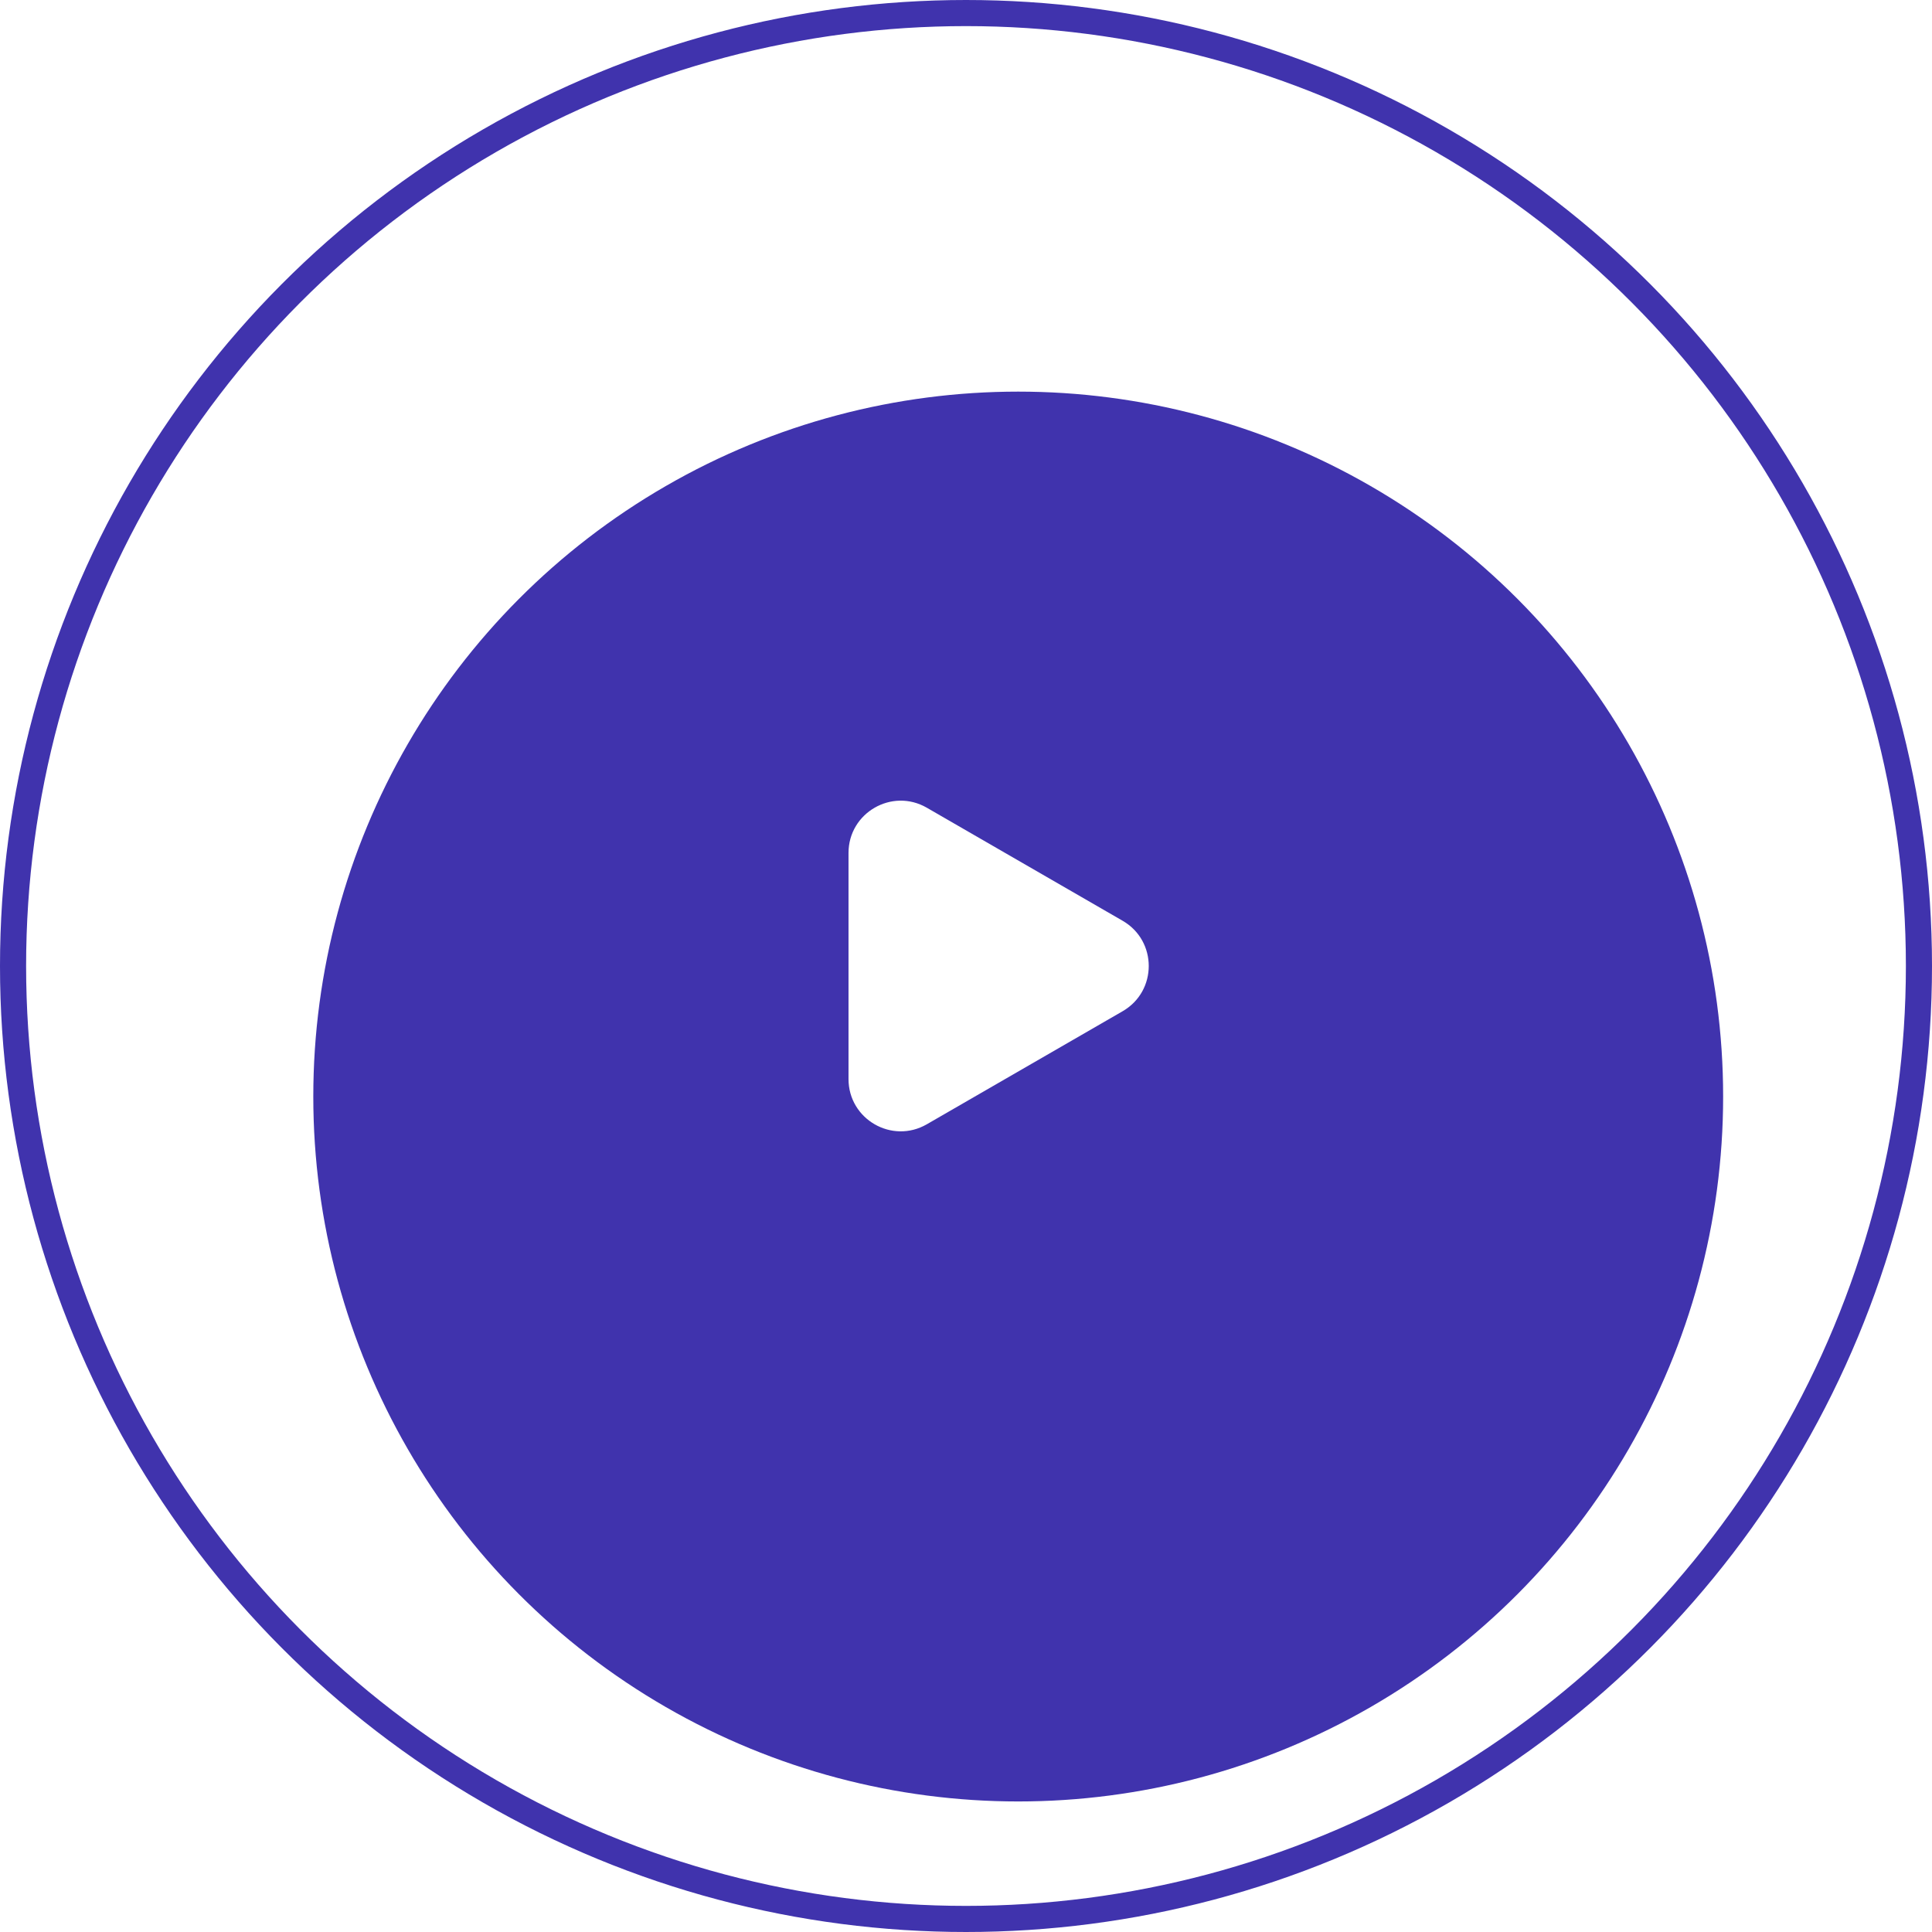 <svg width="74" height="74" viewBox="0 0 74 74" fill="none" xmlns="http://www.w3.org/2000/svg">
<g clip-path="url(#clip0)">
<circle cx="37" cy="37" r="36.5" stroke="url(#paint0_linear)"/>
<g filter="url(#filter0_d)">
<circle cx="37" cy="37" r="27" fill="#4033AD"/>
</g>
<path d="M43 35.268C44.333 36.038 44.333 37.962 43 38.732L35.5 43.062C34.167 43.832 32.5 42.87 32.5 41.33L32.5 32.67C32.5 31.13 34.167 30.168 35.5 30.938L43 35.268Z" fill="white"/>
</g>
<defs>
<filter id="filter0_d" x="5" y="8" width="68" height="68" filterUnits="userSpaceOnUse" color-interpolation-filters="sRGB">
<feFlood flood-opacity="0" result="BackgroundImageFix"/>
<feColorMatrix in="SourceAlpha" type="matrix" values="0 0 0 0 0 0 0 0 0 0 0 0 0 0 0 0 0 0 127 0"/>
<feOffset dx="2" dy="5"/>
<feGaussianBlur stdDeviation="3.5"/>
<feColorMatrix type="matrix" values="0 0 0 0 0 0 0 0 0 0 0 0 0 0 0 0 0 0 0.25 0"/>
<feBlend mode="normal" in2="BackgroundImageFix" result="effect1_dropShadow"/>
<feBlend mode="normal" in="SourceGraphic" in2="effect1_dropShadow" result="shape"/>
</filter>
<linearGradient id="paint0_linear" x1="10.5" y1="-3.996" x2="63.5" y2="78.504" gradientUnits="userSpaceOnUse">
<stop stop-color="#4033AD"/>
<stop offset="1" stop-color="#4033AD"/>
</linearGradient>
<clipPath id="clip0">
<rect width="74" height="74" fill="white"/>
</clipPath>
</defs>
</svg>
